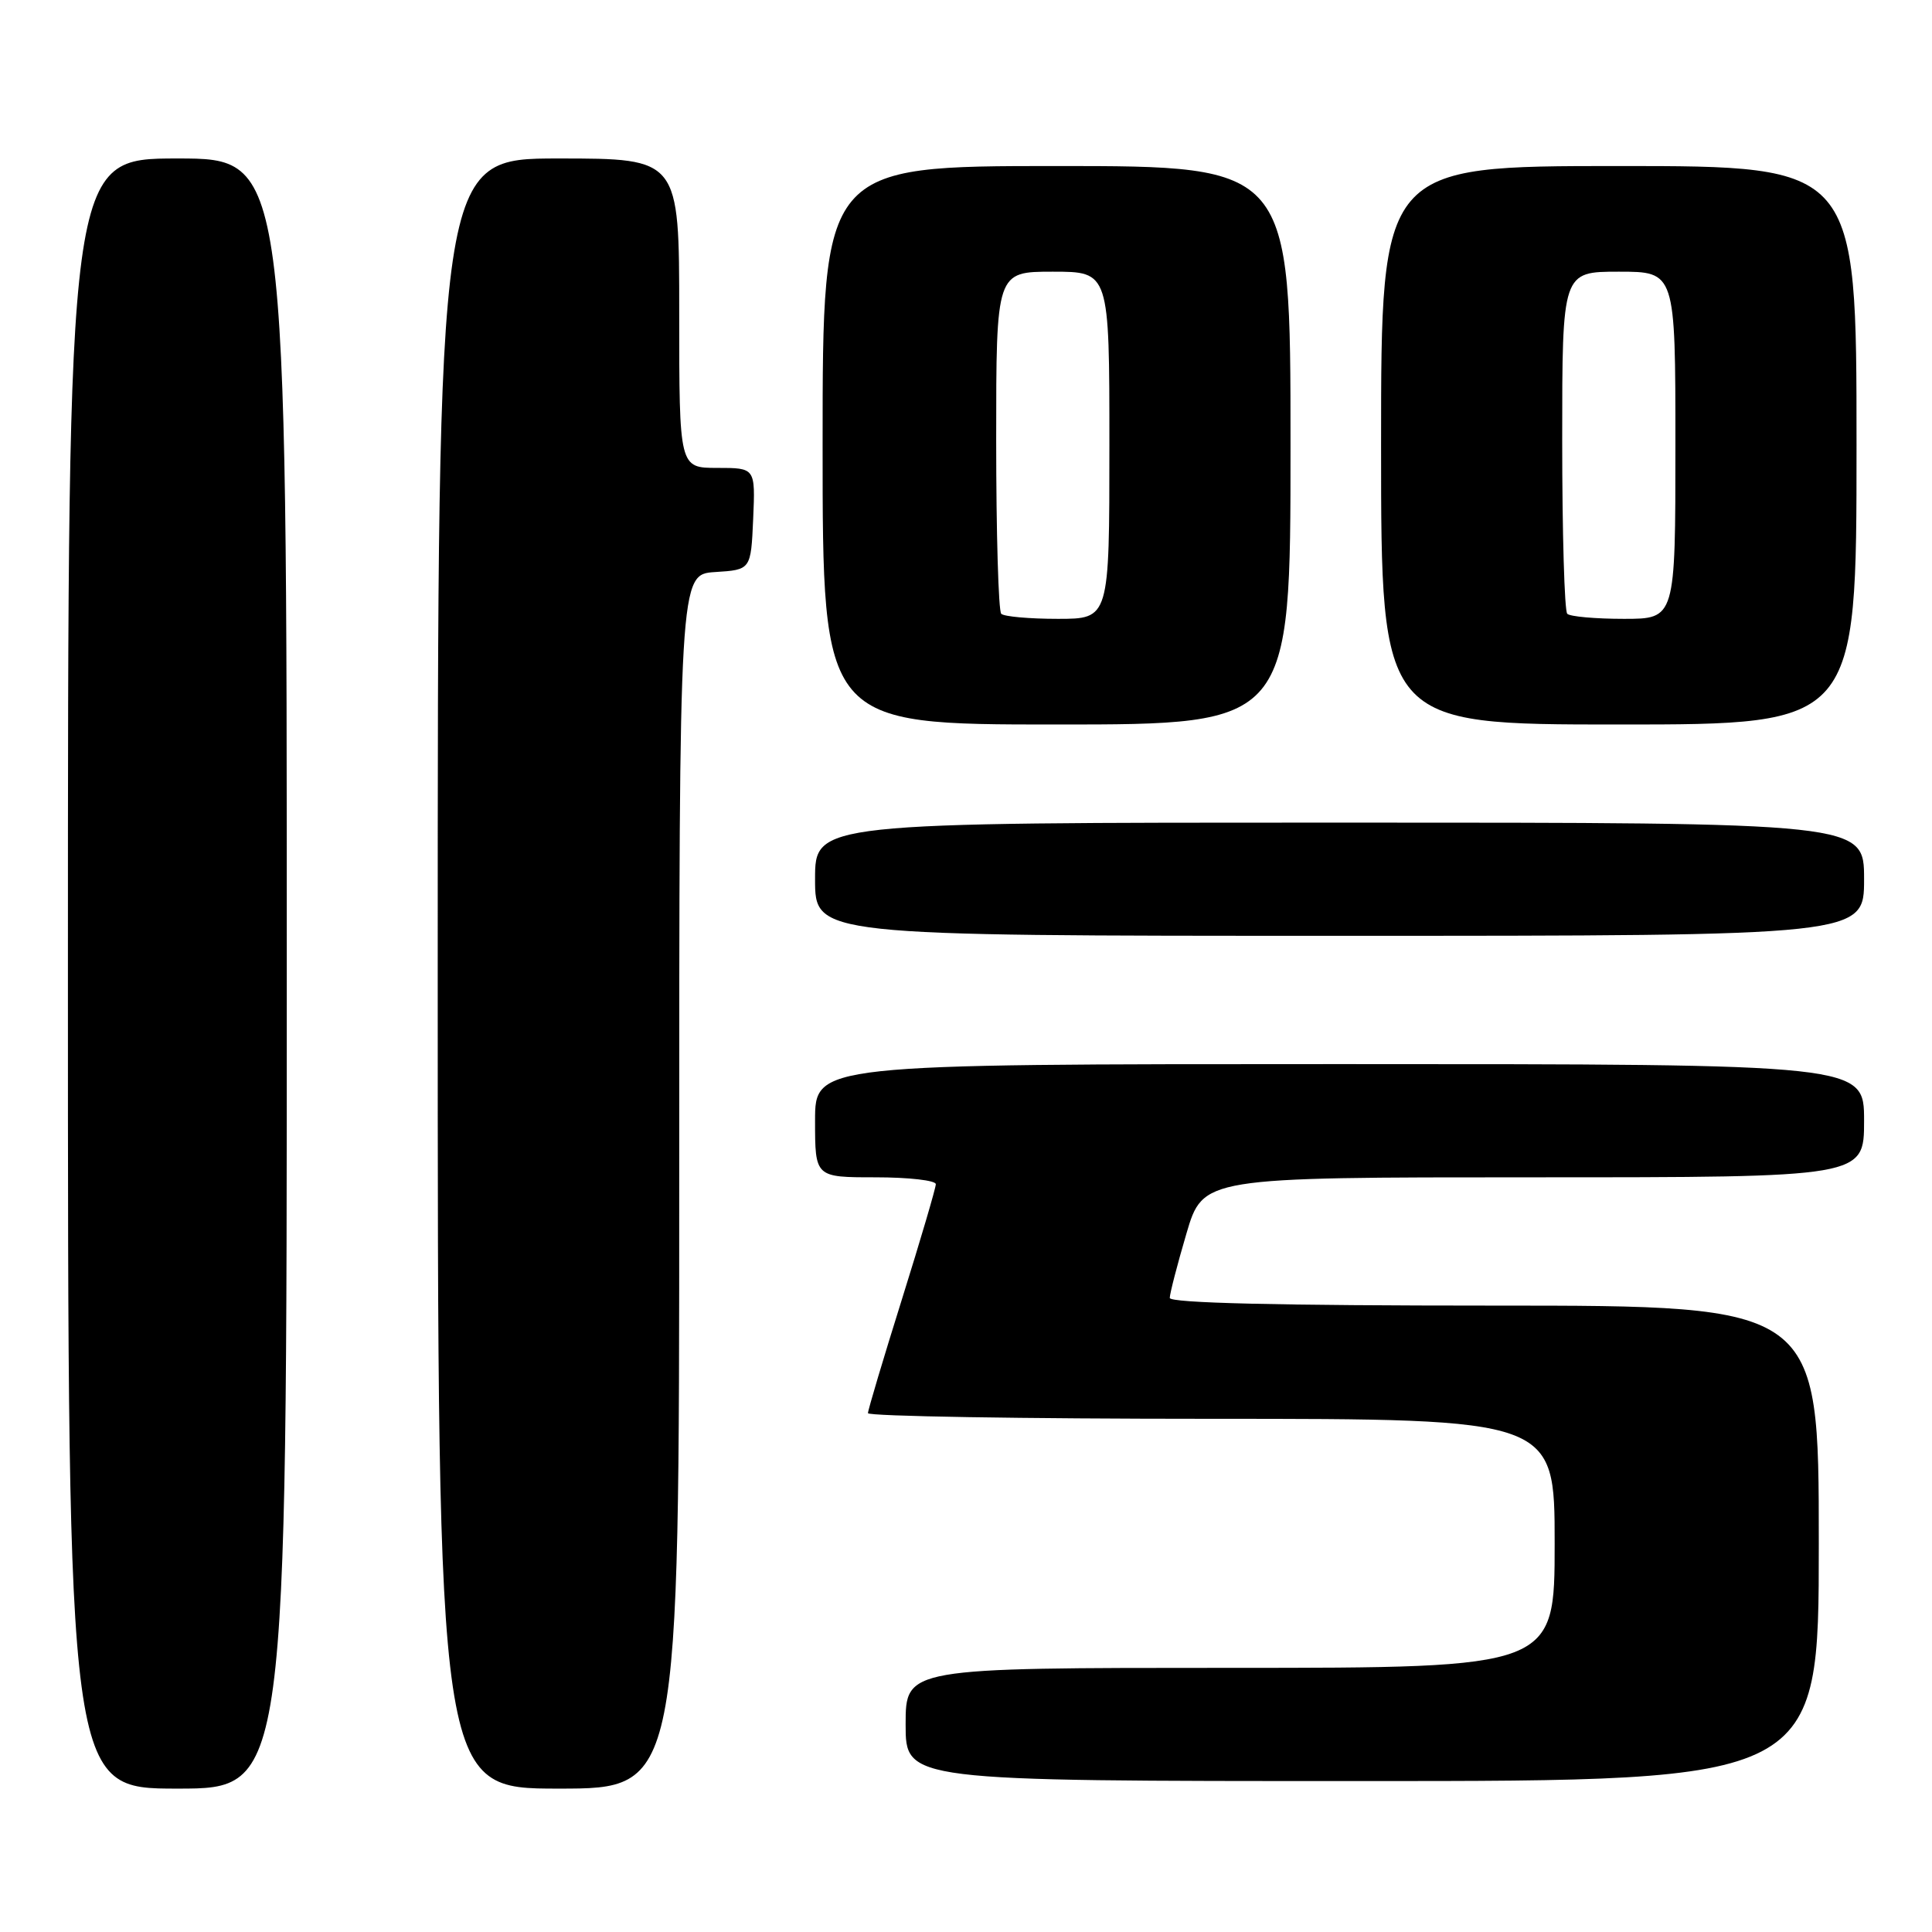 <?xml version="1.0" encoding="UTF-8" standalone="no"?>
<!DOCTYPE svg PUBLIC "-//W3C//DTD SVG 1.1//EN" "http://www.w3.org/Graphics/SVG/1.1/DTD/svg11.dtd" >
<svg xmlns="http://www.w3.org/2000/svg" xmlns:xlink="http://www.w3.org/1999/xlink" version="1.1" viewBox="0 0 256 256">
 <g >
 <path fill="currentColor"
d=" M 38.00 129.00 C 38.00 21.00 38.00 21.00 23.50 21.00 C 9.00 21.00 9.00 21.00 9.00 129.00 C 9.00 237.00 9.00 237.00 23.50 237.00 C 38.00 237.00 38.00 237.00 38.00 129.00 Z  M 90.00 156.55 C 90.00 76.11 90.00 76.11 94.75 75.80 C 99.50 75.50 99.50 75.50 99.80 68.75 C 100.09 62.00 100.09 62.00 95.05 62.00 C 90.00 62.00 90.00 62.00 90.00 41.50 C 90.00 21.00 90.00 21.00 74.00 21.00 C 58.00 21.00 58.00 21.00 58.00 129.00 C 58.00 237.00 58.00 237.00 74.00 237.00 C 90.00 237.00 90.00 237.00 90.00 156.55 Z  M 241.00 204.50 C 241.00 173.00 241.00 173.00 198.00 173.00 C 169.41 173.00 155.00 172.66 155.00 171.98 C 155.00 171.42 155.99 167.59 157.20 163.48 C 159.40 156.00 159.40 156.00 203.20 156.00 C 247.00 156.00 247.00 156.00 247.00 148.50 C 247.00 141.00 247.00 141.00 177.50 141.00 C 108.00 141.00 108.00 141.00 108.00 148.50 C 108.00 156.00 108.00 156.00 116.00 156.00 C 120.40 156.00 124.00 156.41 124.00 156.91 C 124.00 157.41 121.98 164.27 119.51 172.16 C 117.04 180.05 115.01 186.84 115.01 187.25 C 115.00 187.66 135.47 188.00 160.50 188.00 C 206.00 188.00 206.00 188.00 206.00 204.50 C 206.00 221.00 206.00 221.00 163.00 221.00 C 120.00 221.00 120.00 221.00 120.00 228.50 C 120.00 236.00 120.00 236.00 180.50 236.00 C 241.00 236.00 241.00 236.00 241.00 204.50 Z  M 247.00 116.50 C 247.00 109.00 247.00 109.00 177.50 109.00 C 108.00 109.00 108.00 109.00 108.00 116.50 C 108.00 124.00 108.00 124.00 177.50 124.00 C 247.00 124.00 247.00 124.00 247.00 116.50 Z  M 171.00 59.00 C 171.00 22.00 171.00 22.00 140.00 22.00 C 109.00 22.00 109.00 22.00 109.00 59.00 C 109.00 96.00 109.00 96.00 140.00 96.00 C 171.00 96.00 171.00 96.00 171.00 59.00 Z  M 246.00 59.00 C 246.00 22.00 246.00 22.00 214.50 22.00 C 183.00 22.00 183.00 22.00 183.00 59.00 C 183.00 96.00 183.00 96.00 214.50 96.00 C 246.00 96.00 246.00 96.00 246.00 59.00 Z  M 132.67 81.33 C 132.30 80.97 132.00 70.62 132.00 58.33 C 132.00 36.00 132.00 36.00 139.50 36.00 C 147.00 36.00 147.00 36.00 147.00 59.00 C 147.00 82.00 147.00 82.00 140.17 82.00 C 136.41 82.00 133.03 81.70 132.67 81.33 Z  M 207.67 81.33 C 207.30 80.97 207.00 70.62 207.00 58.33 C 207.00 36.00 207.00 36.00 214.50 36.00 C 222.00 36.00 222.00 36.00 222.00 59.00 C 222.00 82.00 222.00 82.00 215.17 82.00 C 211.41 82.00 208.03 81.70 207.67 81.33 Z "/>
</g>
</svg>